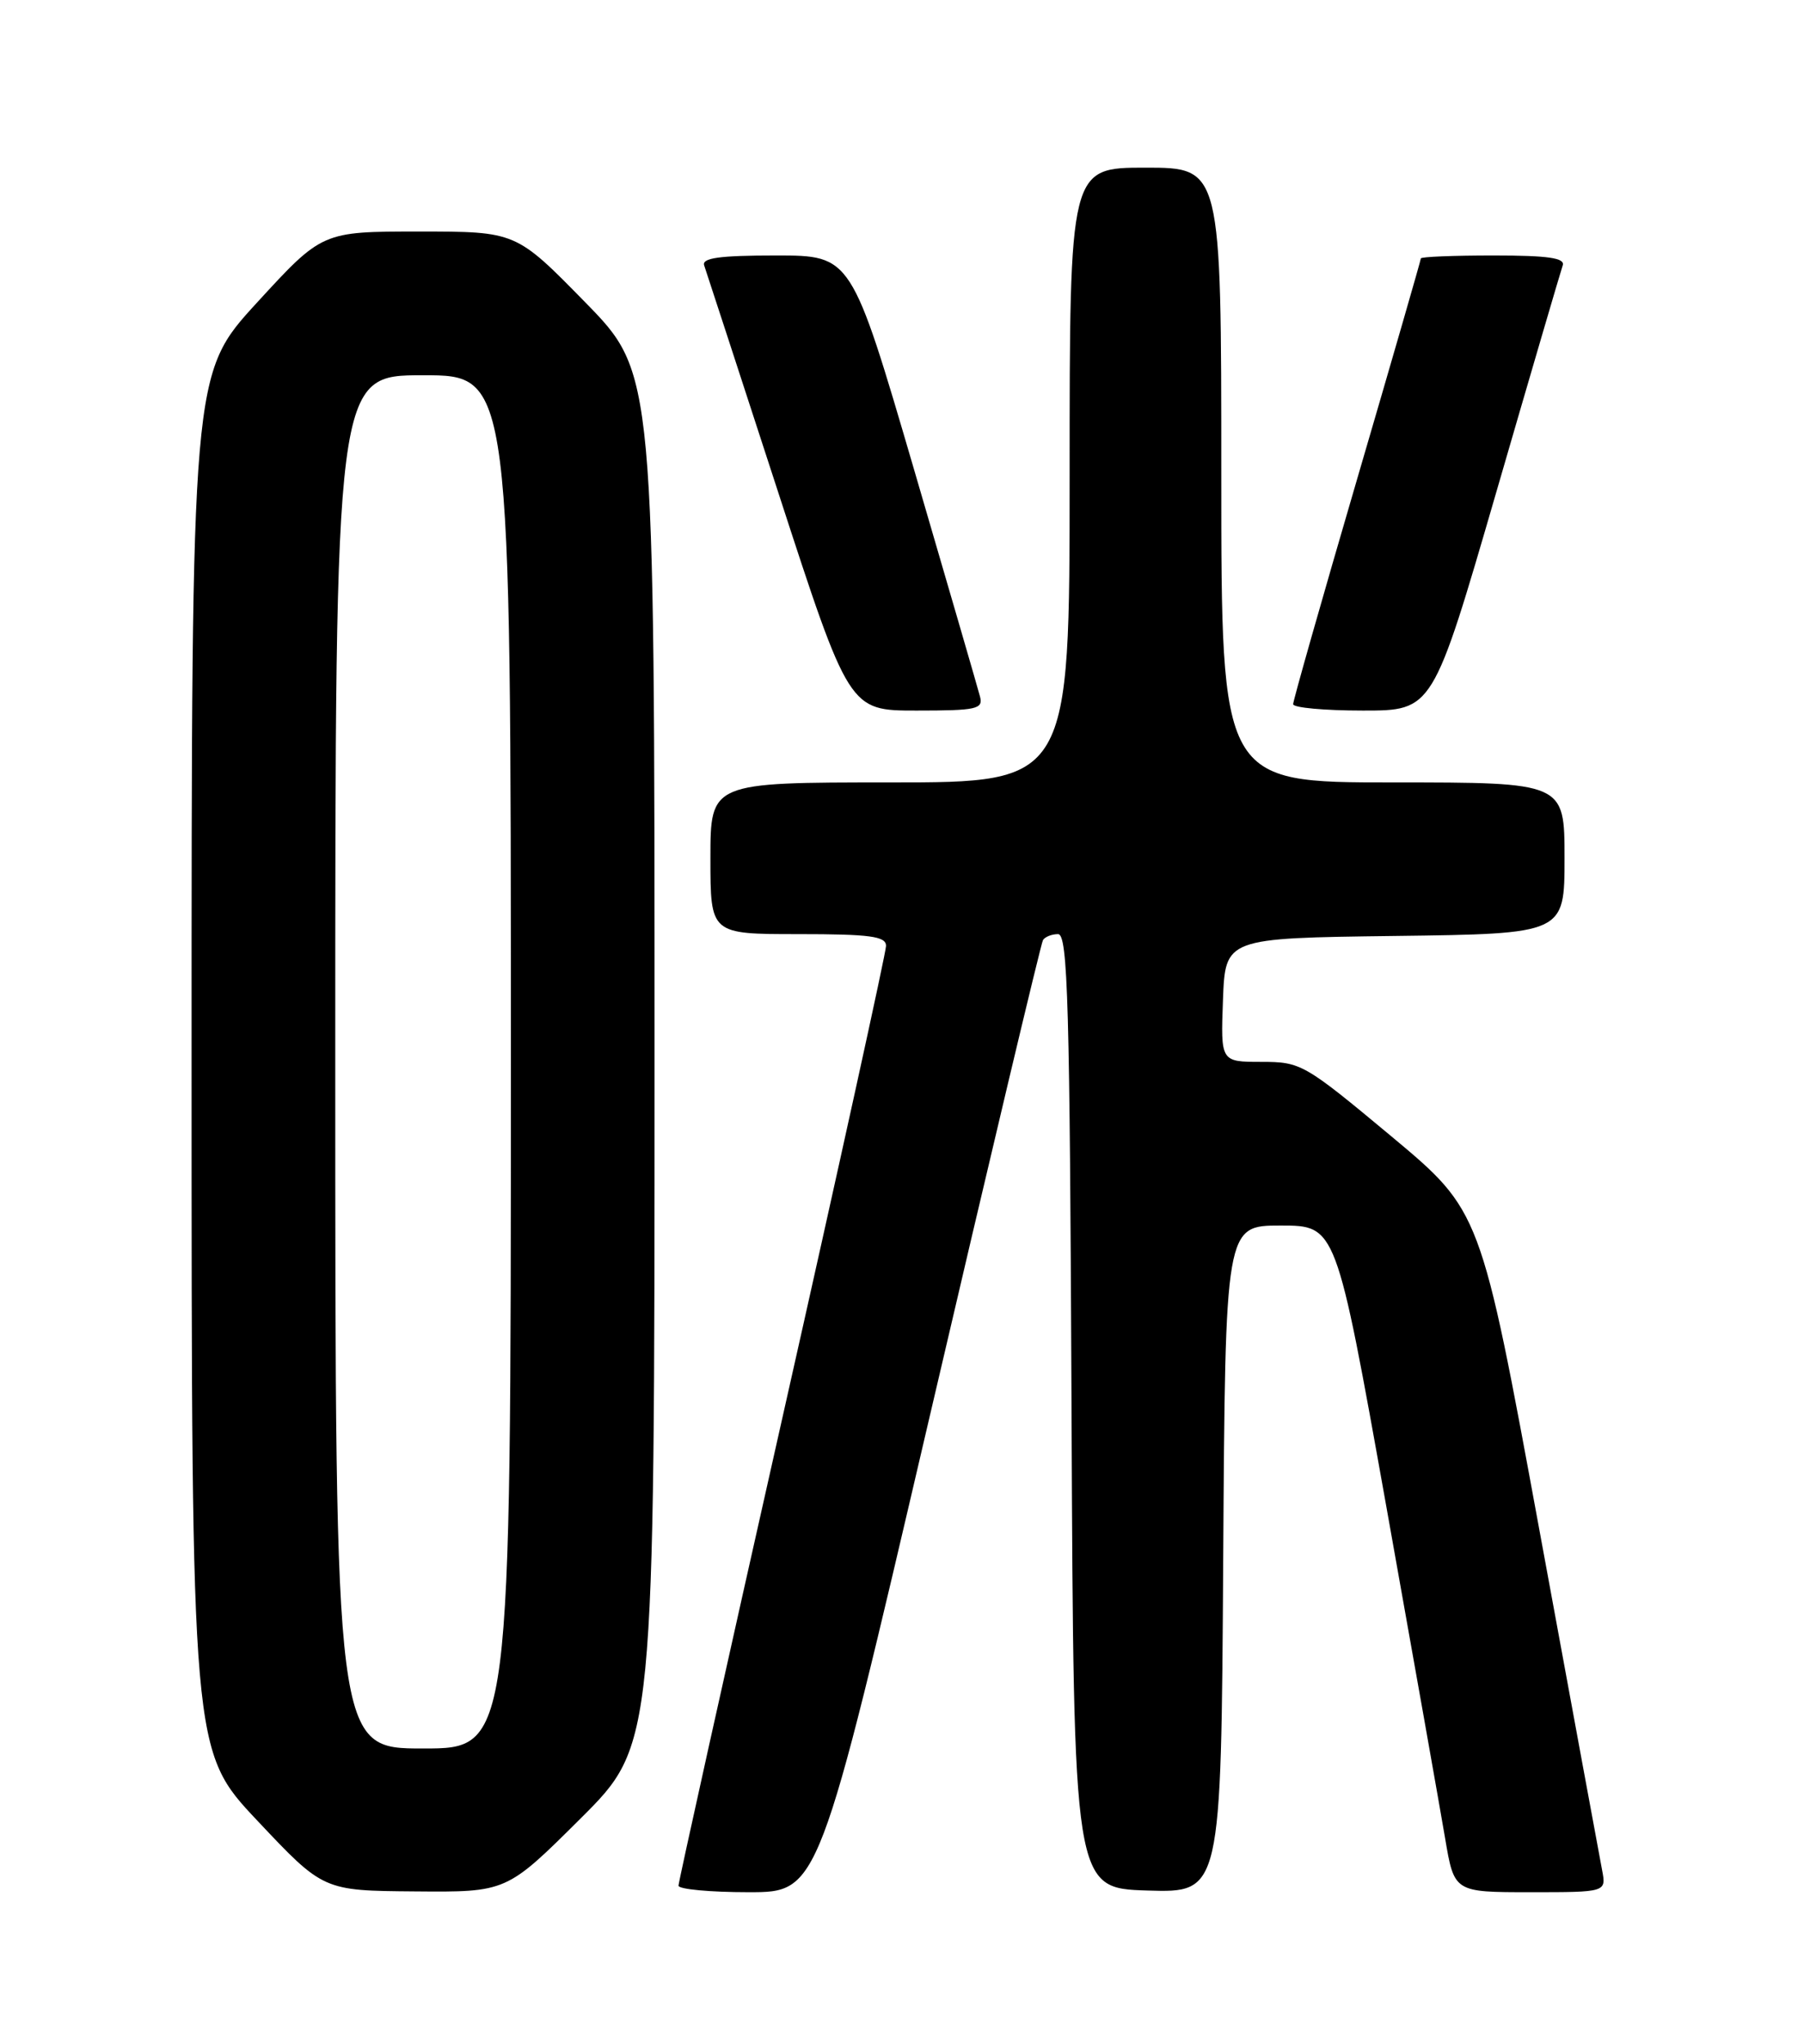 <?xml version="1.0" encoding="UTF-8" standalone="no"?>
<!DOCTYPE svg PUBLIC "-//W3C//DTD SVG 1.1//EN" "http://www.w3.org/Graphics/SVG/1.1/DTD/svg11.dtd" >
<svg xmlns="http://www.w3.org/2000/svg" xmlns:xlink="http://www.w3.org/1999/xlink" version="1.1" viewBox="0 0 226 256">
 <g >
 <path fill="currentColor"
d=" M 72.73 227.77 C 82.00 218.54 82.00 218.54 82.00 132.64 C 82.00 46.74 82.00 46.74 73.32 37.87 C 64.64 29.00 64.64 29.00 52.50 29.00 C 40.36 29.00 40.36 29.00 32.18 37.92 C 24.00 46.84 24.00 46.84 24.00 133.07 C 24.00 219.30 24.00 219.30 32.25 228.05 C 40.50 236.81 40.50 236.81 51.98 236.90 C 63.46 237.00 63.46 237.00 72.73 227.77 Z  M 116.39 177.75 C 123.99 145.16 130.41 118.16 130.66 117.75 C 130.91 117.34 131.76 117.00 132.55 117.00 C 133.78 117.00 134.02 125.66 134.24 176.75 C 134.50 236.50 134.50 236.50 143.74 236.79 C 152.98 237.07 152.98 237.07 153.24 195.29 C 153.50 153.50 153.50 153.50 160.44 153.50 C 167.38 153.50 167.38 153.50 173.64 188.50 C 177.08 207.75 180.41 226.54 181.04 230.25 C 182.18 237.00 182.18 237.00 191.71 237.00 C 201.23 237.00 201.23 237.00 200.71 234.25 C 200.42 232.74 196.88 213.54 192.84 191.58 C 185.50 151.67 185.50 151.67 174.31 142.33 C 163.40 133.24 162.98 133.00 158.02 133.00 C 152.92 133.00 152.92 133.00 153.21 125.25 C 153.50 117.50 153.50 117.50 174.75 117.23 C 196.00 116.96 196.00 116.96 196.00 107.48 C 196.00 98.00 196.00 98.00 174.50 98.00 C 153.00 98.00 153.00 98.00 153.00 59.50 C 153.00 21.00 153.00 21.00 143.50 21.00 C 134.00 21.00 134.00 21.00 134.00 59.50 C 134.00 98.00 134.00 98.00 111.50 98.00 C 89.00 98.00 89.00 98.00 89.00 107.50 C 89.00 117.00 89.00 117.00 100.00 117.00 C 109.01 117.00 111.00 117.27 111.00 118.47 C 111.00 119.28 105.15 145.91 98.00 177.65 C 90.85 209.39 85.00 235.73 85.00 236.18 C 85.00 236.63 88.95 237.00 93.79 237.00 C 102.57 237.00 102.57 237.00 116.39 177.75 Z  M 122.77 87.24 C 122.52 86.27 118.79 73.45 114.49 58.74 C 106.66 32.00 106.66 32.00 97.22 32.00 C 90.11 32.00 87.89 32.31 88.22 33.25 C 88.46 33.94 92.64 46.76 97.52 61.75 C 106.38 89.00 106.38 89.00 114.81 89.00 C 122.36 89.00 123.19 88.82 122.77 87.24 Z  M 187.42 61.75 C 191.77 46.76 195.53 33.94 195.77 33.25 C 196.10 32.31 193.96 32.00 187.11 32.00 C 182.10 32.00 178.00 32.16 178.00 32.37 C 178.00 32.57 174.40 45.03 170.00 60.06 C 165.60 75.09 162.00 87.76 162.00 88.20 C 162.00 88.64 165.94 89.00 170.75 89.00 C 179.50 89.00 179.50 89.00 187.42 61.75 Z  M 42.00 133.00 C 42.00 47.00 42.00 47.00 53.00 47.00 C 64.00 47.00 64.00 47.00 64.00 133.00 C 64.00 219.00 64.00 219.00 53.00 219.00 C 42.00 219.00 42.00 219.00 42.00 133.00 Z "/>
</g>
</svg>
